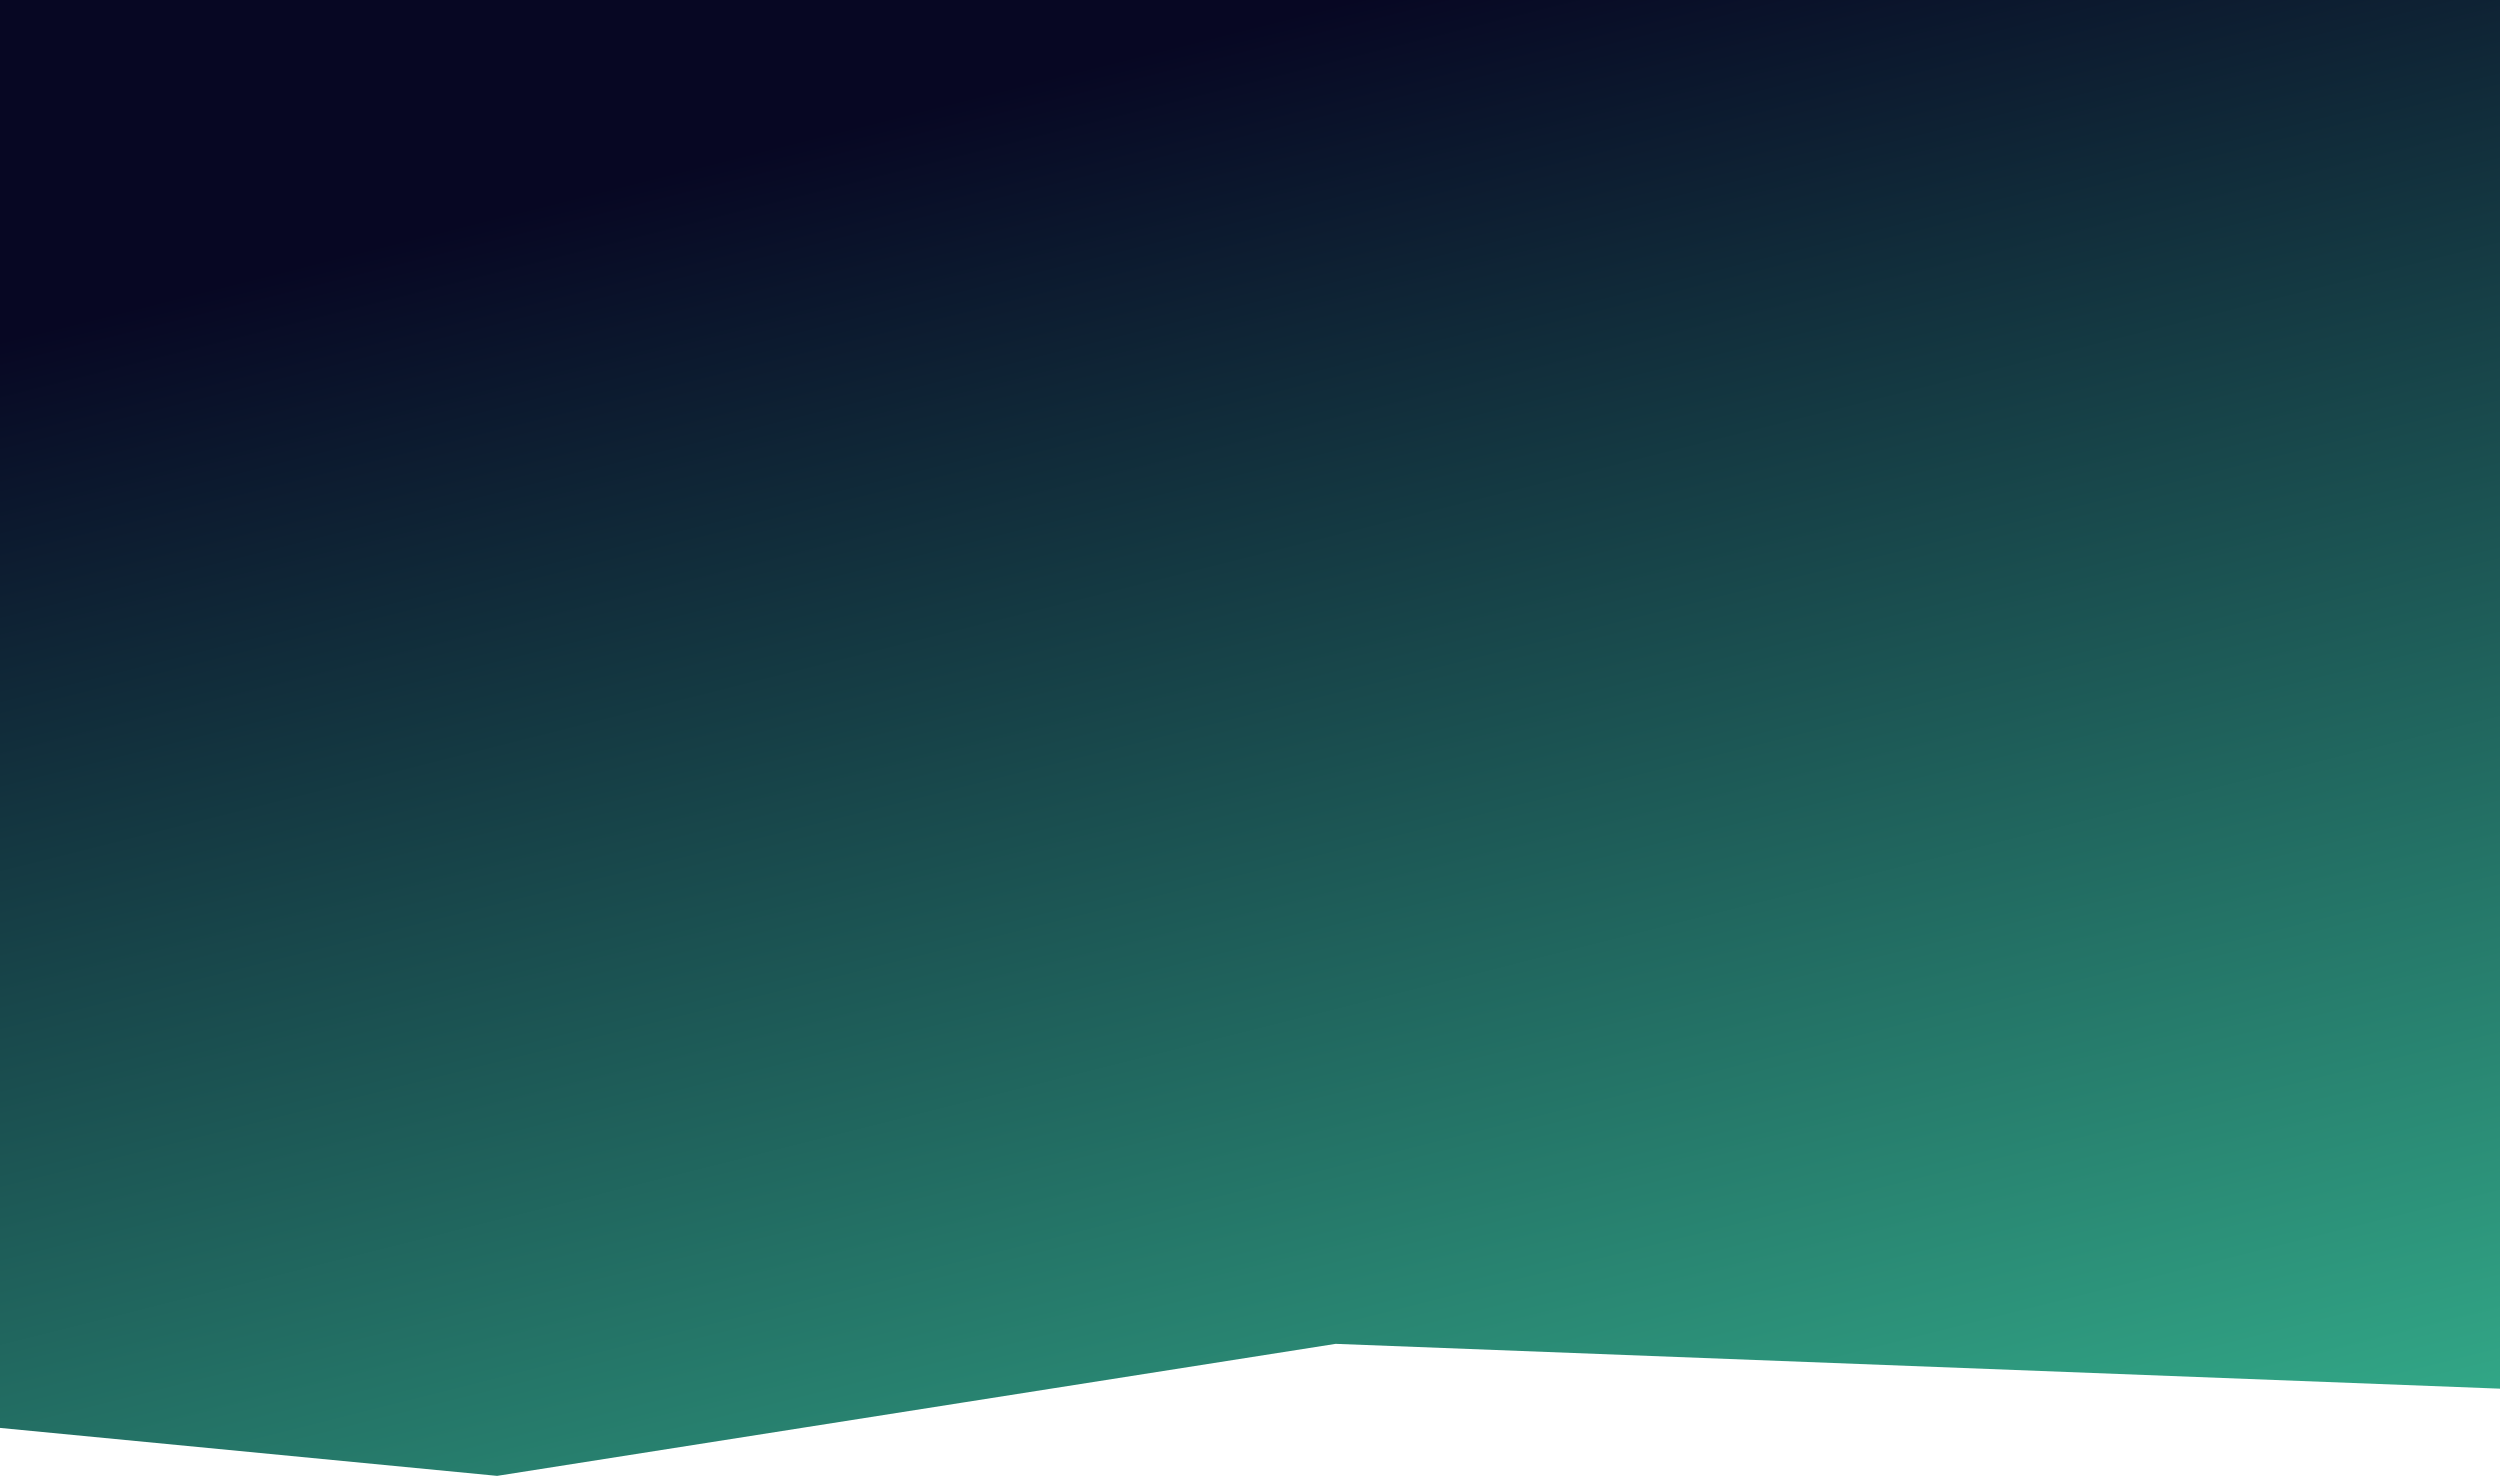 <svg width="1212" height="716" viewBox="0 0 1212 716" fill="none" xmlns="http://www.w3.org/2000/svg">
<path d="M-127 1.03752e-05L-127 680L241 715.5L647.5 651.5L1388 680L1388 -0L-127 1.03752e-05Z" fill="url(#paint0_linear_182_537)"/>
<defs>
<linearGradient id="paint0_linear_182_537" x1="769.5" y1="1062" x2="511.216" y2="35.627" gradientUnits="userSpaceOnUse">
<stop offset="0.106" stop-color="#3AC69A"/>
<stop offset="1" stop-color="#070723"/>
</linearGradient>
</defs>
</svg>
